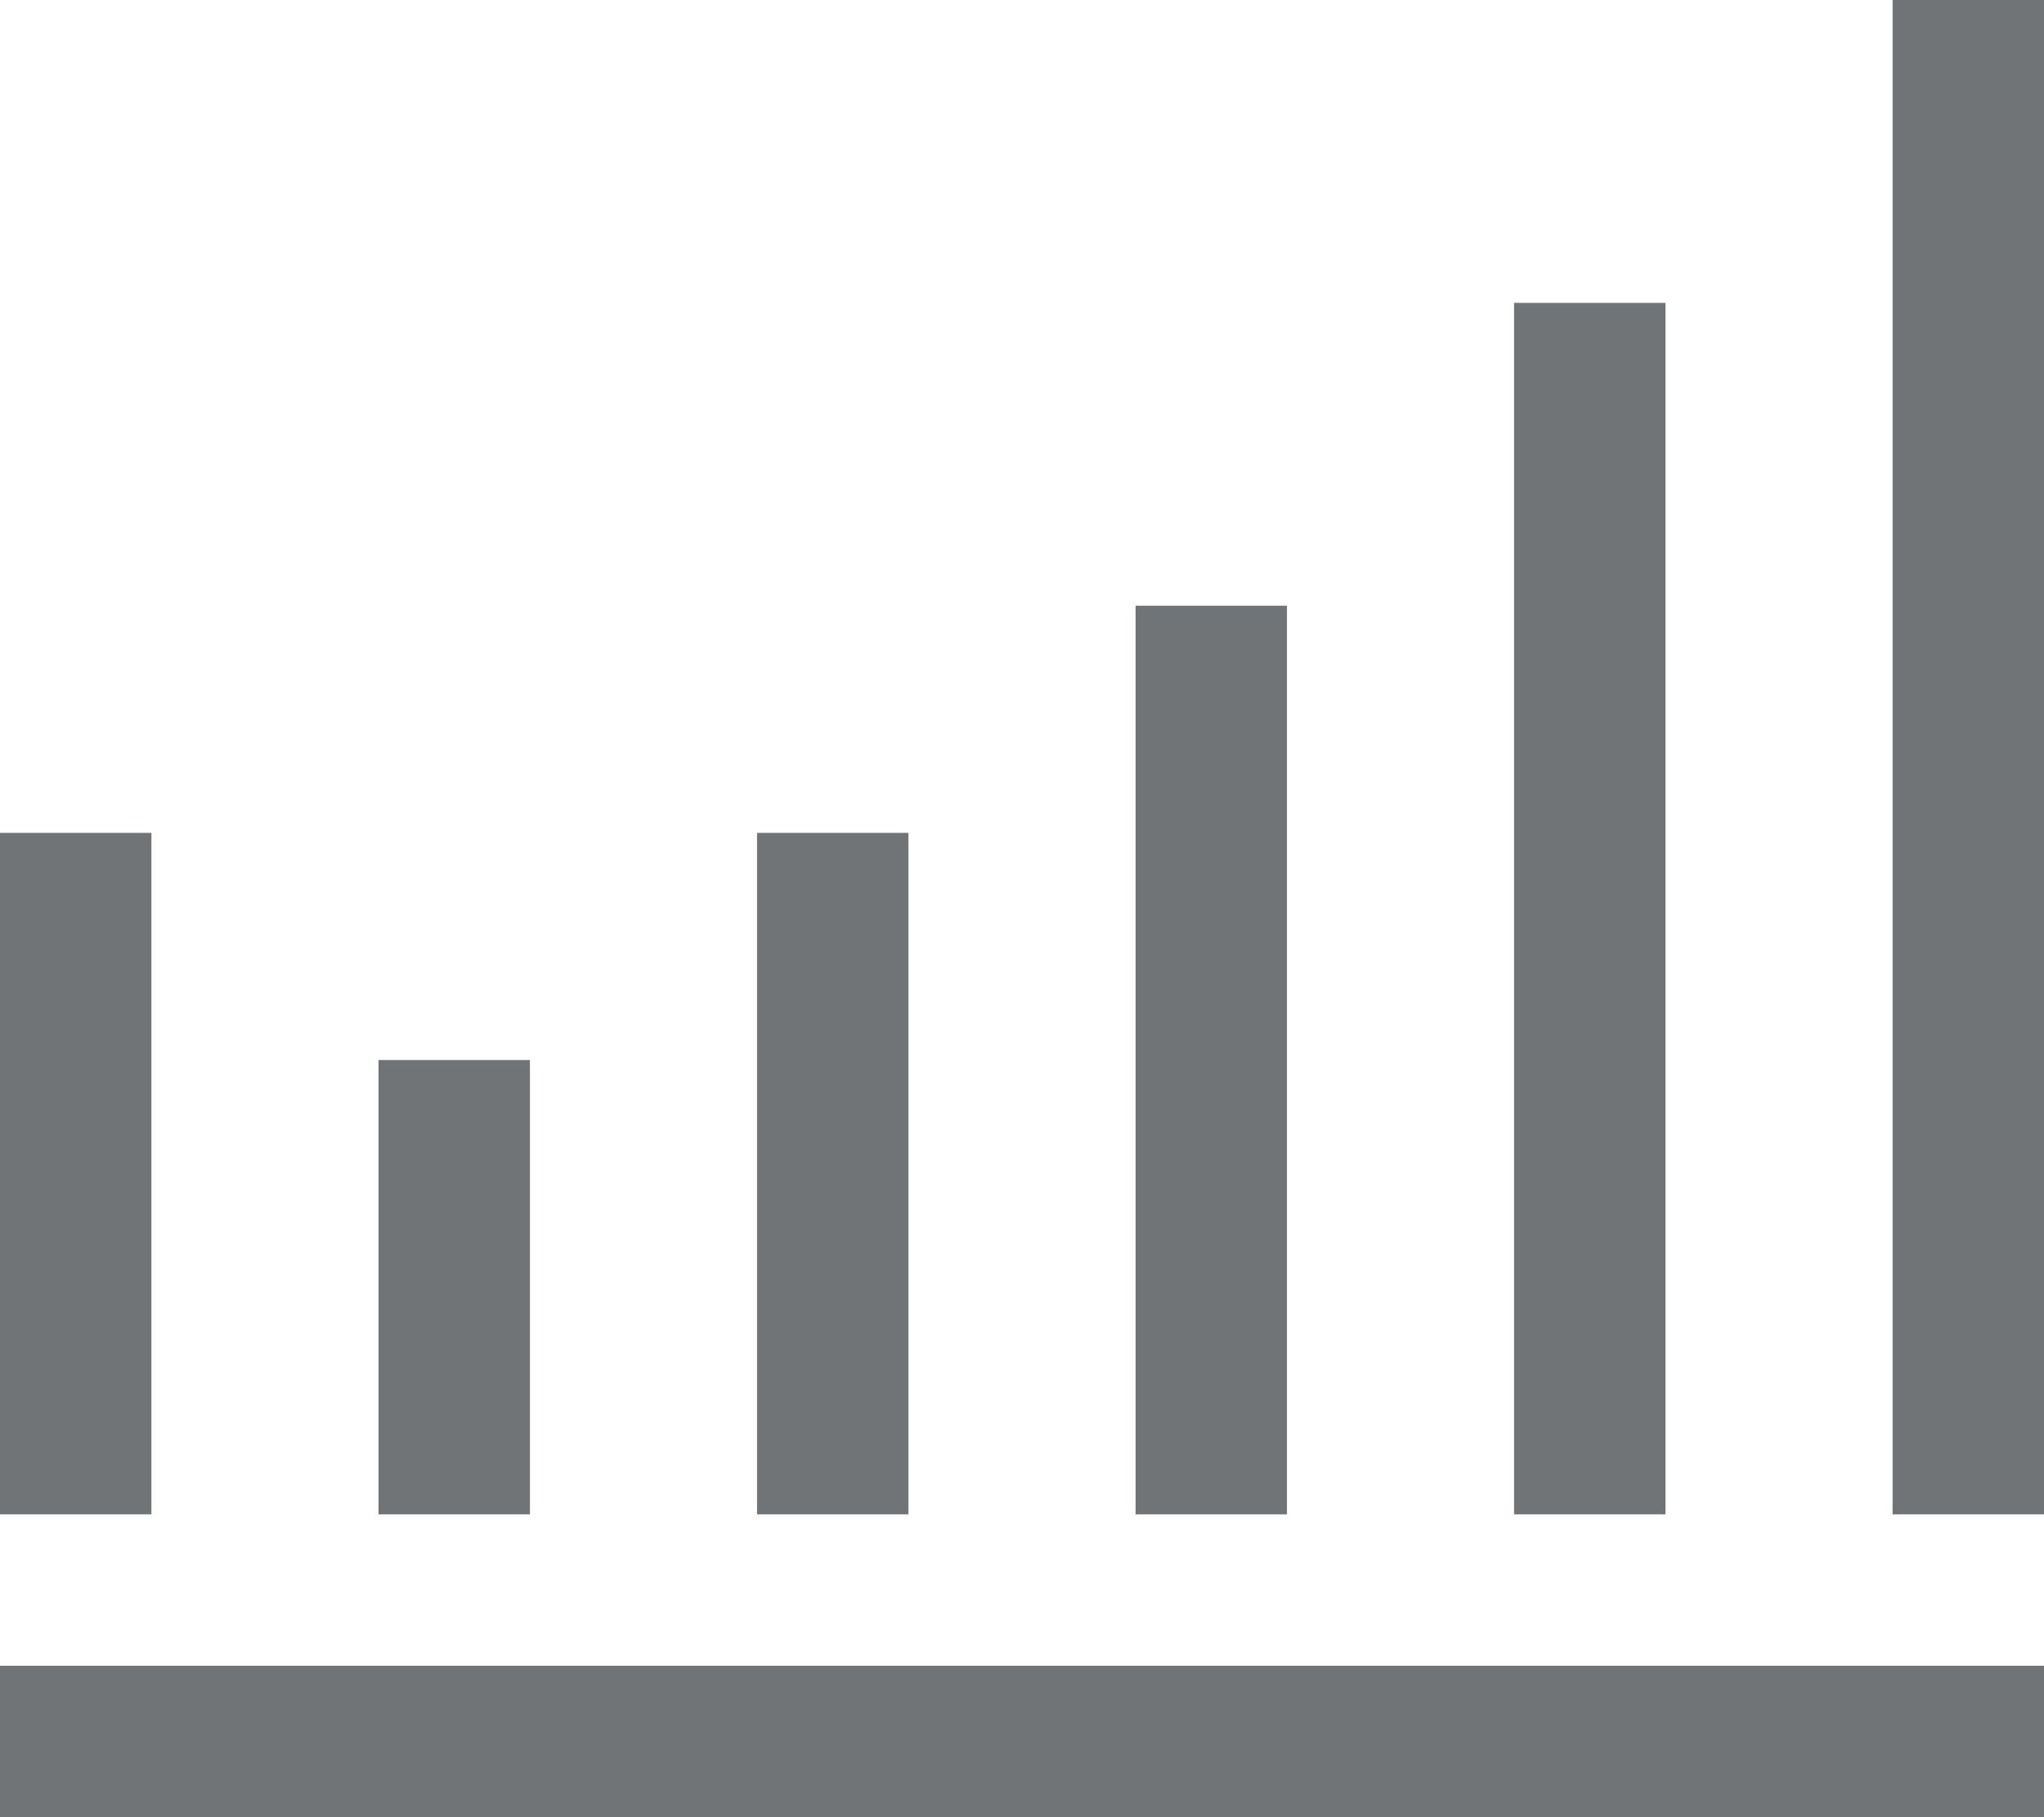 <svg width="27" height="24" viewBox="0 0 27 24" fill="none" xmlns="http://www.w3.org/2000/svg">
<g clip-path="url(#clip0_244_4751)">
<path d="M0 11H2V20H0V11Z" fill="#707477"/>
<path d="M5 14H7V20H5V14Z" fill="#707477"/>
<path d="M10 11H12V20H10V11Z" fill="#707477"/>
<path d="M15 8H17V20H15V8Z" fill="#707477"/>
<path d="M20 4H22V20H20V4Z" fill="#707477"/>
<path d="M25 0H27V20H25V0Z" fill="#707477"/>
<rect y="22" width="27" height="2" fill="#707477"/>
</g>
<defs>
<clipPath id="clip0_244_4751">
<rect width="27" height="24" fill="white"/>
</clipPath>
</defs>
</svg>
